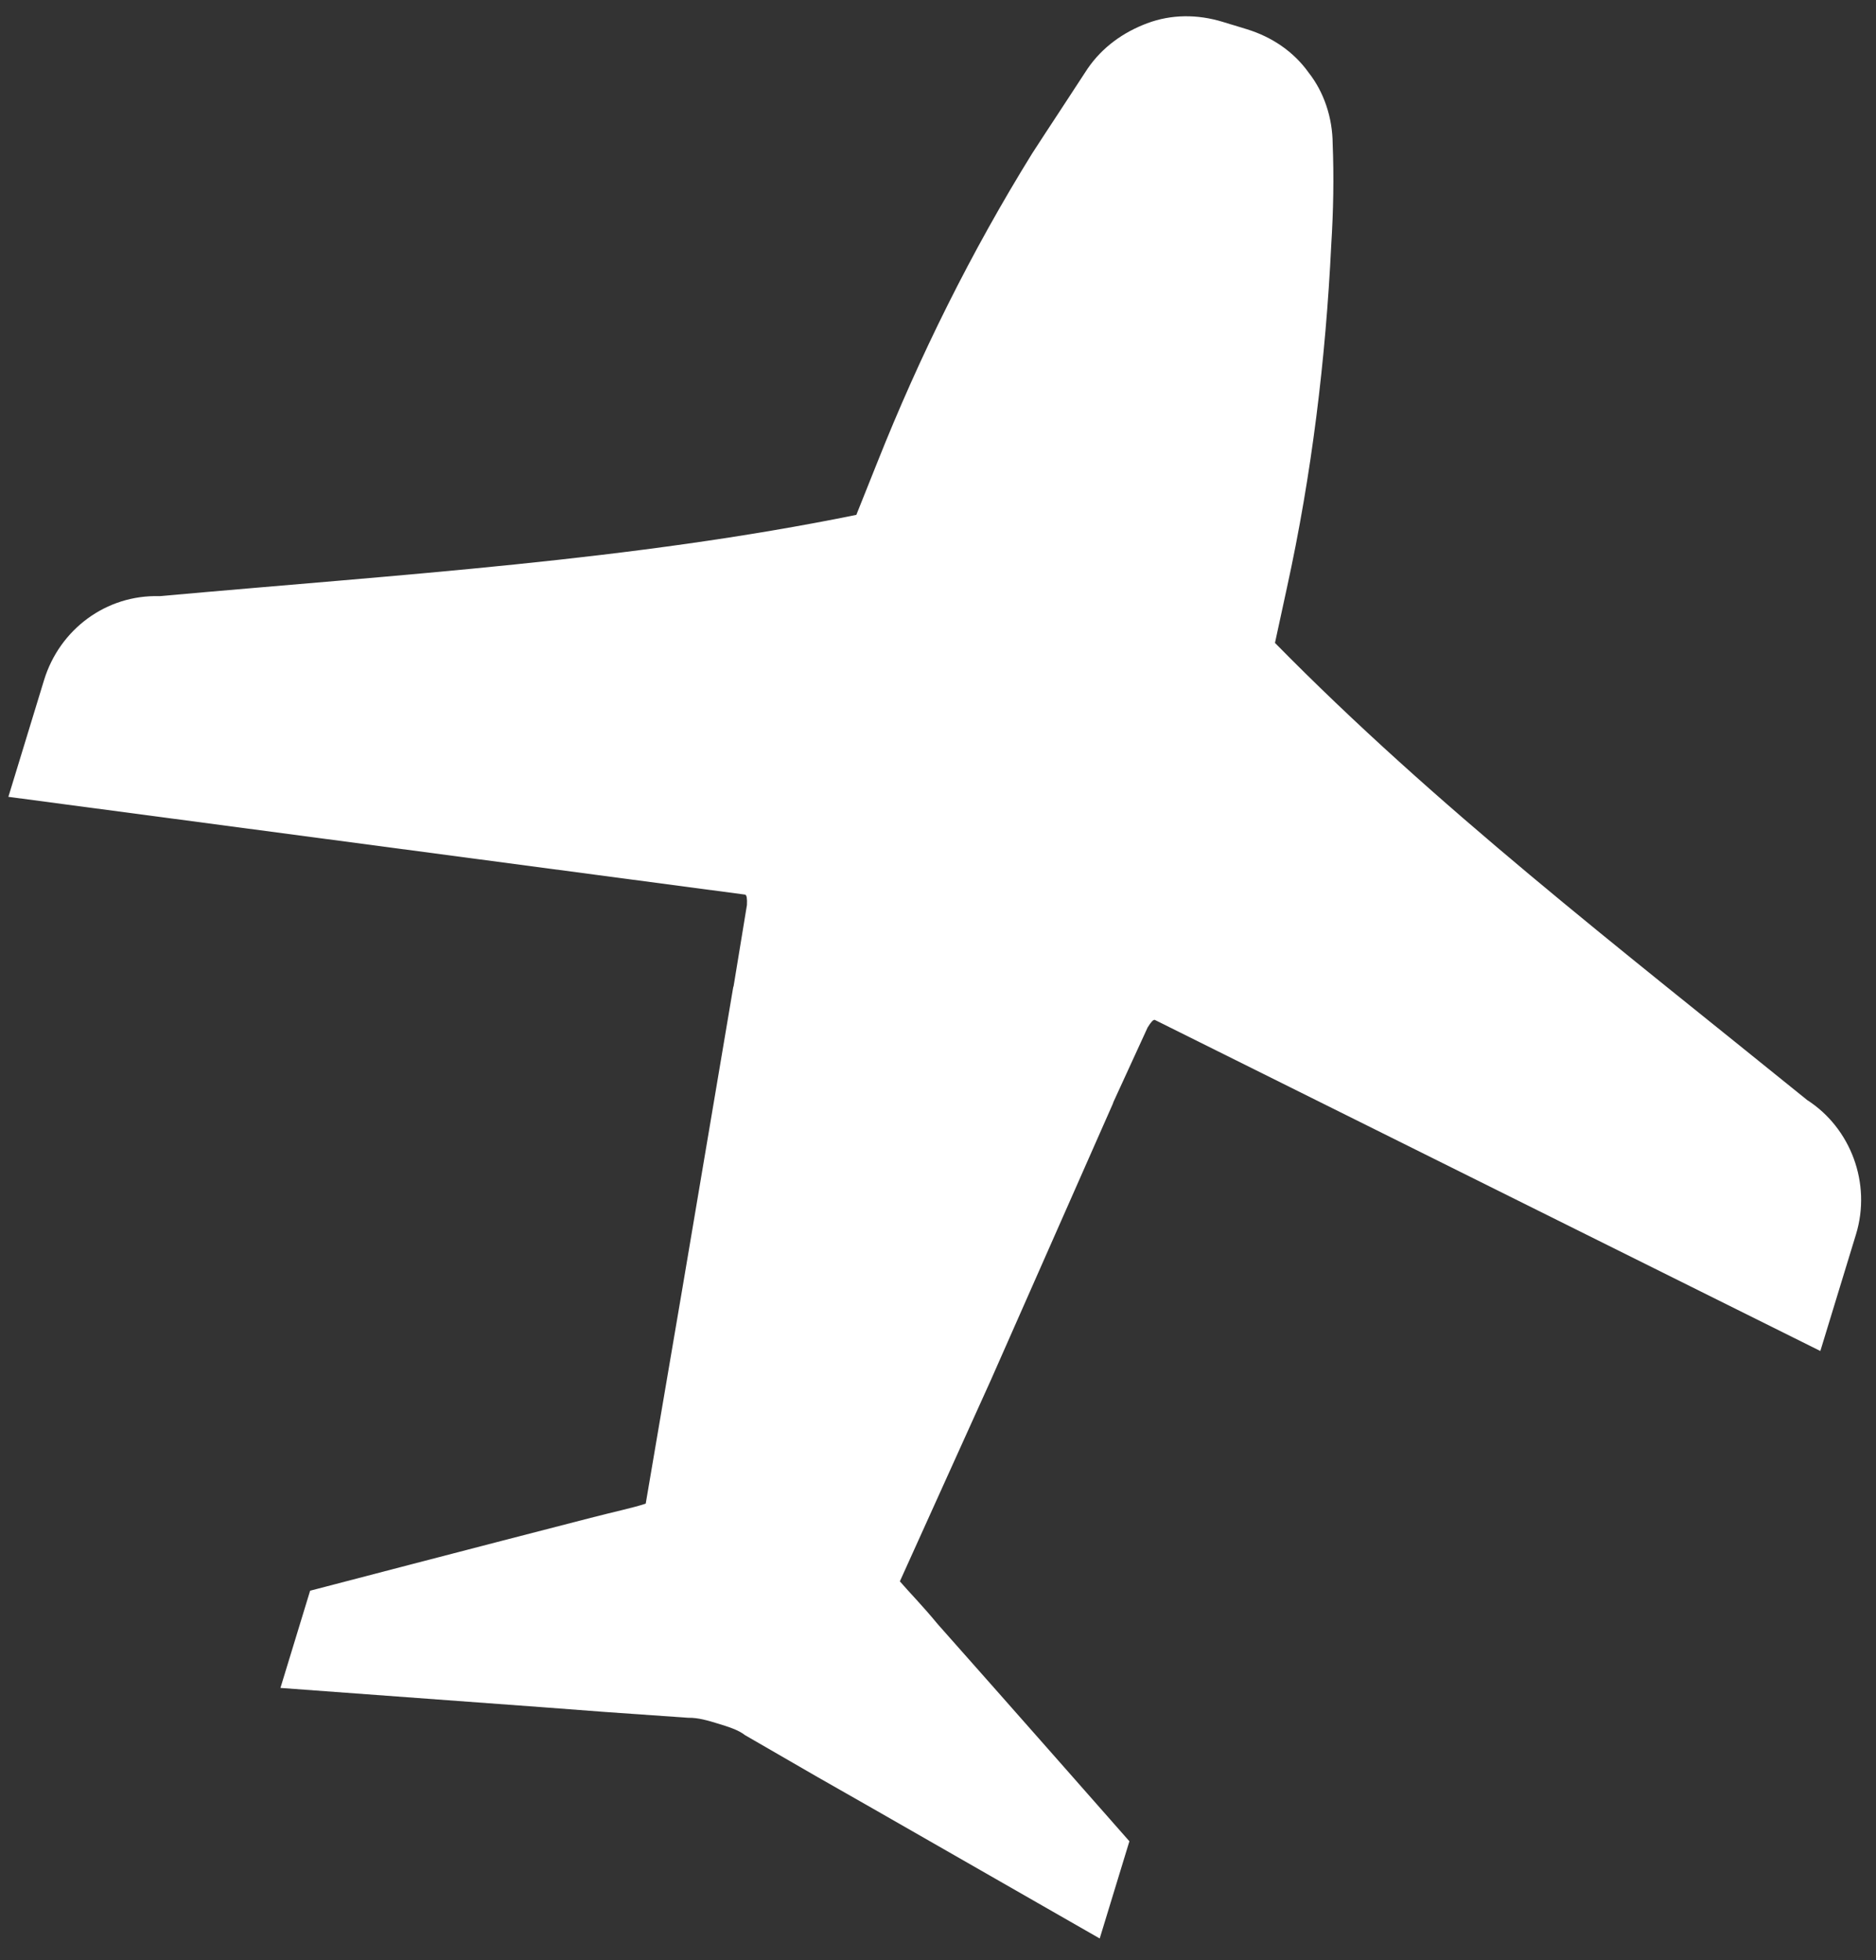 <svg width="45" height="47" viewBox="0 0 45 47" fill="none" xmlns="http://www.w3.org/2000/svg">
<rect x="0" y="0" width="45" height="47" fill="#333333" stroke="none"/>
<path d="M26.696 26.462L26.707 26.427L27.528 24.638C27.608 24.506 27.665 24.445 27.701 24.456L43.665 32.395L44.52 29.598C44.893 28.379 44.397 27.051 43.348 26.377C38.759 22.661 34.441 19.341 30.583 15.416C30.678 14.975 30.774 14.534 30.87 14.092C31.466 11.373 31.8 8.612 31.933 5.869C31.984 5.061 31.999 4.242 31.967 3.448C31.963 2.819 31.758 2.208 31.391 1.742C31.034 1.241 30.515 0.887 29.906 0.7C29.834 0.678 29.798 0.667 29.726 0.645C29.691 0.634 29.655 0.623 29.619 0.612C29.583 0.601 29.547 0.59 29.511 0.58C29.439 0.558 29.404 0.547 29.332 0.525C28.722 0.338 28.094 0.342 27.518 0.558C26.942 0.774 26.441 1.131 26.086 1.65C25.641 2.337 25.206 2.989 24.761 3.676C23.29 6.05 22.059 8.536 21.044 11.088C20.876 11.507 20.709 11.927 20.541 12.346C15.148 13.442 9.676 13.769 3.829 14.295C2.547 14.256 1.429 15.091 1.056 16.31L0.201 19.107L17.875 21.452C17.911 21.463 17.925 21.546 17.917 21.7L17.598 23.642L17.587 23.677L16.378 30.837L15.489 36.055C15.183 36.157 14.723 36.252 14.169 36.396C11.658 37.041 7.439 38.143 7.439 38.143L6.727 40.474L12.978 40.934L14.511 41.05L16.507 41.19C16.744 41.184 16.995 41.26 17.21 41.326C17.462 41.403 17.713 41.48 17.87 41.606L19.603 42.607L20.939 43.368L26.379 46.482L27.091 44.151C27.091 44.151 24.21 40.878 22.489 38.94C22.146 38.522 21.817 38.186 21.585 37.919L23.766 33.096L26.696 26.462Z" fill="white"/>
</svg>
